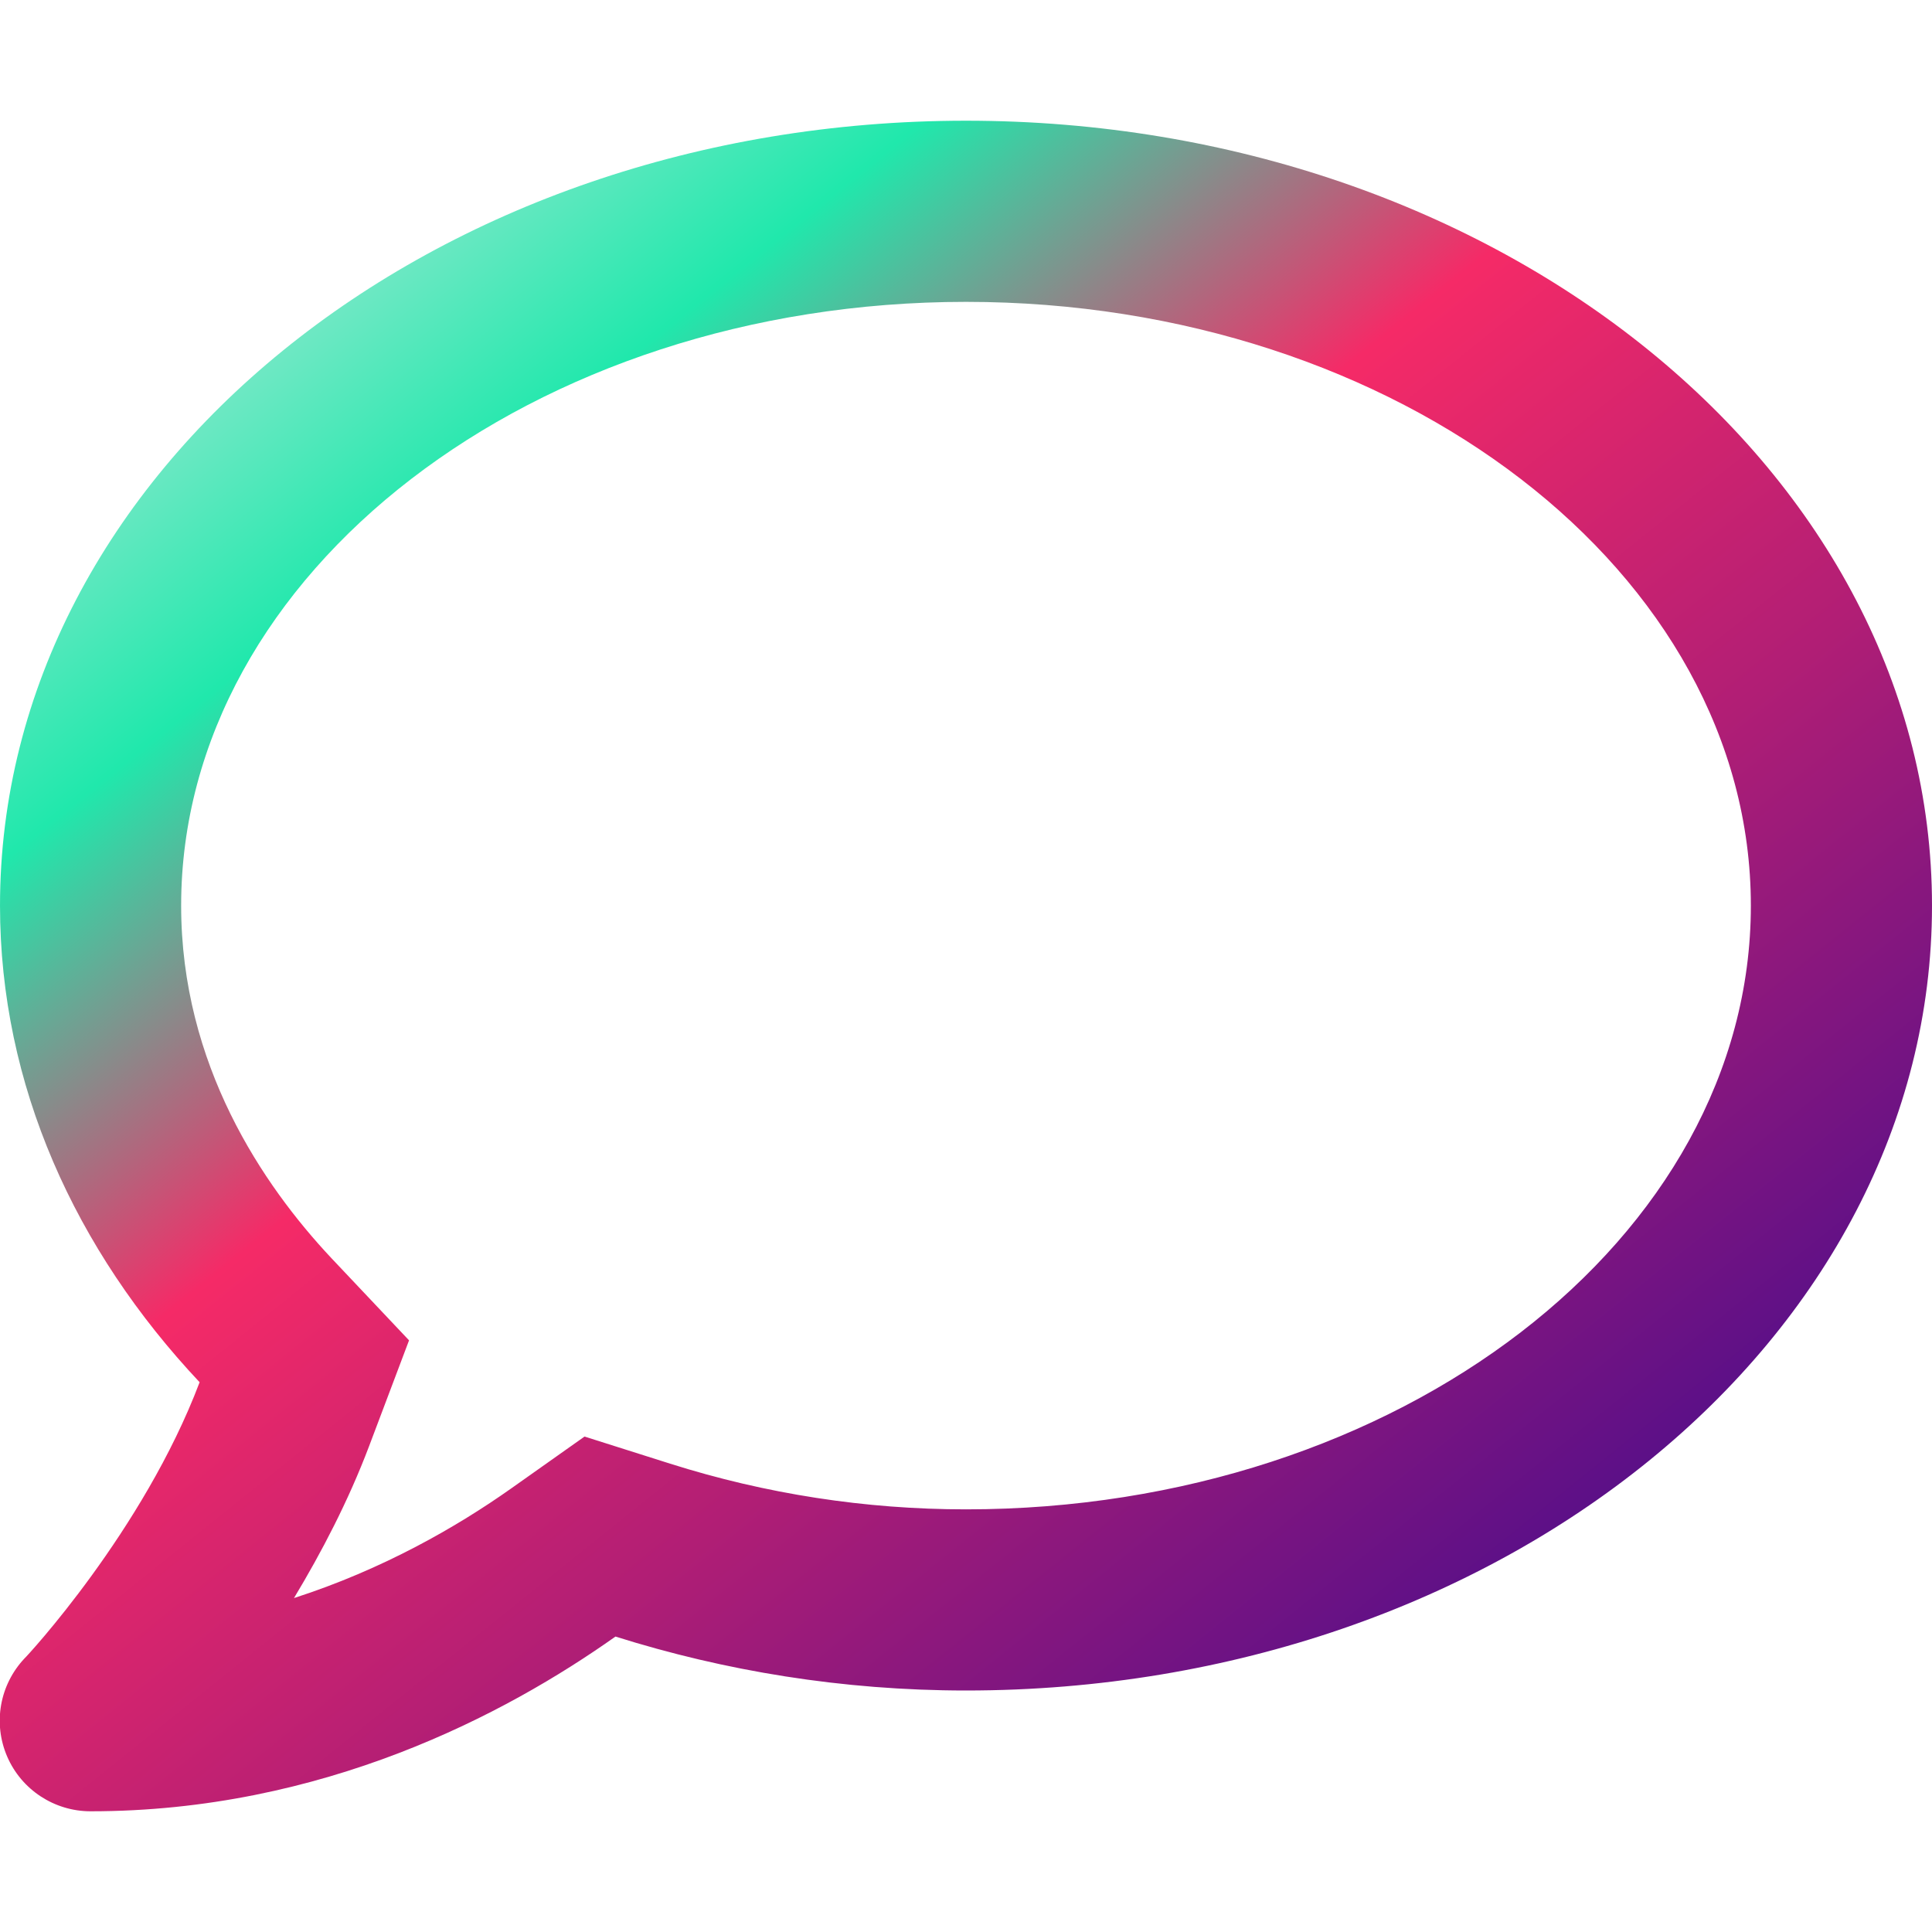 <svg width="25" height="25" viewBox="0 0 25 25" fill="none" xmlns="http://www.w3.org/2000/svg">
<g clip-path="url(#clip0_65_583)">
<path d="M12.5 1.562C5.596 1.562 6.68068e-05 6.108 6.68068e-05 11.719C6.68068e-05 14.043 0.972 16.172 2.583 17.886C1.856 19.81 0.342 21.44 0.317 21.46C-0.005 21.802 -0.093 22.3 0.093 22.73C0.278 23.159 0.703 23.438 1.172 23.438C4.175 23.438 6.543 22.183 7.964 21.177C9.375 21.621 10.899 21.875 12.5 21.875C19.404 21.875 25 17.329 25 11.719C25 6.108 19.404 1.562 12.5 1.562ZM12.5 19.531C11.196 19.531 9.907 19.331 8.672 18.94L7.564 18.589L6.611 19.263C5.913 19.756 4.956 20.308 3.804 20.679C4.16 20.088 4.507 19.424 4.775 18.716L5.293 17.344L4.287 16.279C3.403 15.337 2.344 13.779 2.344 11.719C2.344 7.412 6.899 3.906 12.5 3.906C18.101 3.906 22.656 7.412 22.656 11.719C22.656 16.025 18.101 19.531 12.5 19.531Z" fill="url(#paint0_linear_65_583)"/>
</g>
<defs>
<linearGradient id="paint0_linear_65_583" x1="0.83" y1="2.146" x2="19.981" y2="25.995" gradientUnits="userSpaceOnUse">
<stop stop-color="#B7F7E4"/>
<stop offset="0.081" stop-color="#8EE8CD"/>
<stop offset="0.213" stop-color="#20E8AC"/>
<stop offset="0.406" stop-color="#F52A67"/>
<stop offset="0.621" stop-color="#B11E75"/>
<stop offset="1" stop-color="#220694"/>
</linearGradient>
<clipPath id="clip0_65_583">
<rect width="25" height="25" fill="white"/>
</clipPath>
</defs>
</svg>
